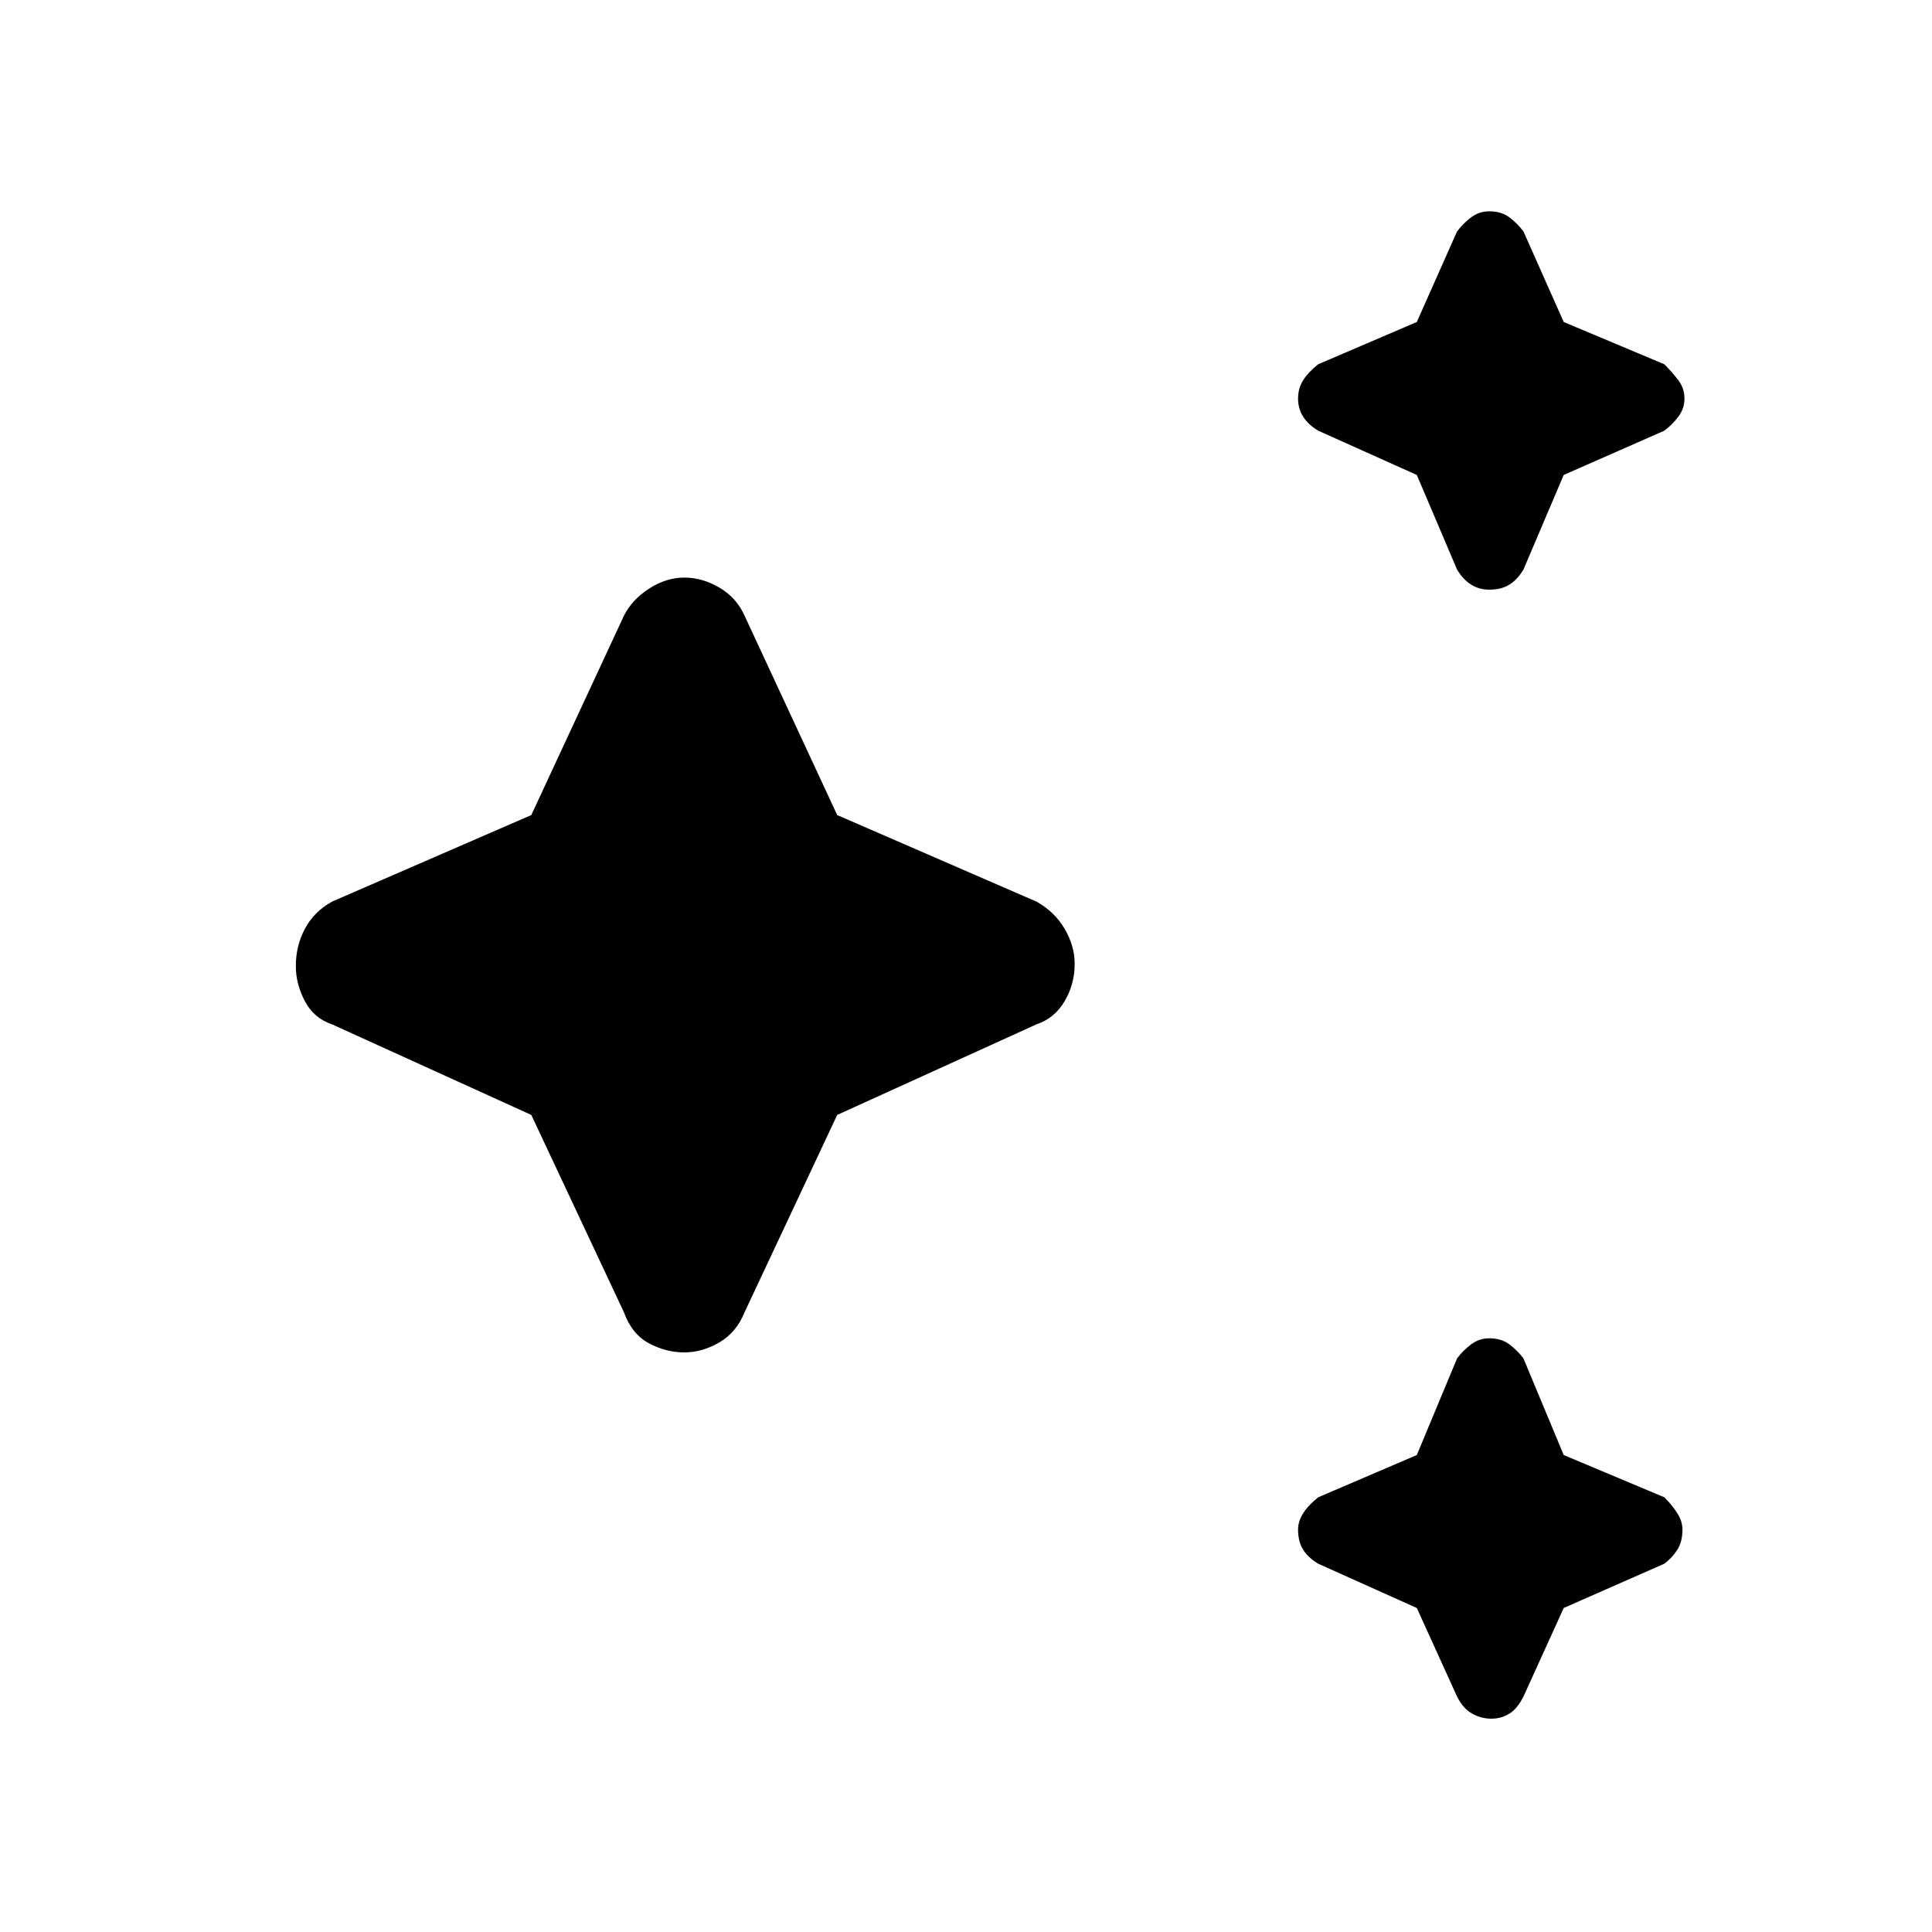 <svg xmlns="http://www.w3.org/2000/svg" height="48" width="48"><path d="M37 14.65q-.25 0-.45-.125t-.35-.375l-1-2.35-2.45-1.1q-.25-.15-.375-.35-.125-.2-.125-.45t.125-.45q.125-.2.375-.4L35.2 8l1-2.25q.15-.2.35-.35.2-.15.45-.15.3 0 .5.15t.35.35l1 2.25 2.5 1.05q.2.2.35.4.15.2.15.45t-.15.45q-.15.2-.35.35l-2.5 1.1-1 2.35q-.15.25-.35.375-.2.125-.5.125Zm.05 28.05q-.25 0-.475-.125-.225-.125-.375-.425l-1-2.2-2.45-1.1q-.25-.15-.375-.35-.125-.2-.125-.5 0-.2.125-.4t.375-.4l2.45-1.05 1-2.4q.15-.2.35-.35.2-.15.45-.15.3 0 .5.15t.35.35l1 2.4 2.5 1.05q.2.2.325.4t.125.4q0 .3-.125.5t-.325.35l-2.5 1.1-1 2.2q-.15.3-.35.425-.2.125-.45.125ZM17 33.6q-.45 0-.875-.225T15.5 32.6l-2.3-4.9-4.95-2.25q-.45-.15-.675-.575Q7.35 24.45 7.35 24q0-.5.225-.925.225-.425.675-.675l4.95-2.15 2.3-4.95q.2-.4.625-.675T17 14.35q.45 0 .875.25t.625.7l2.3 4.95 4.95 2.15q.45.25.7.675.25.425.25.875 0 .5-.25.925-.25.425-.7.575L20.8 27.7l-2.3 4.9q-.2.5-.625.75T17 33.6Z"/></svg>
